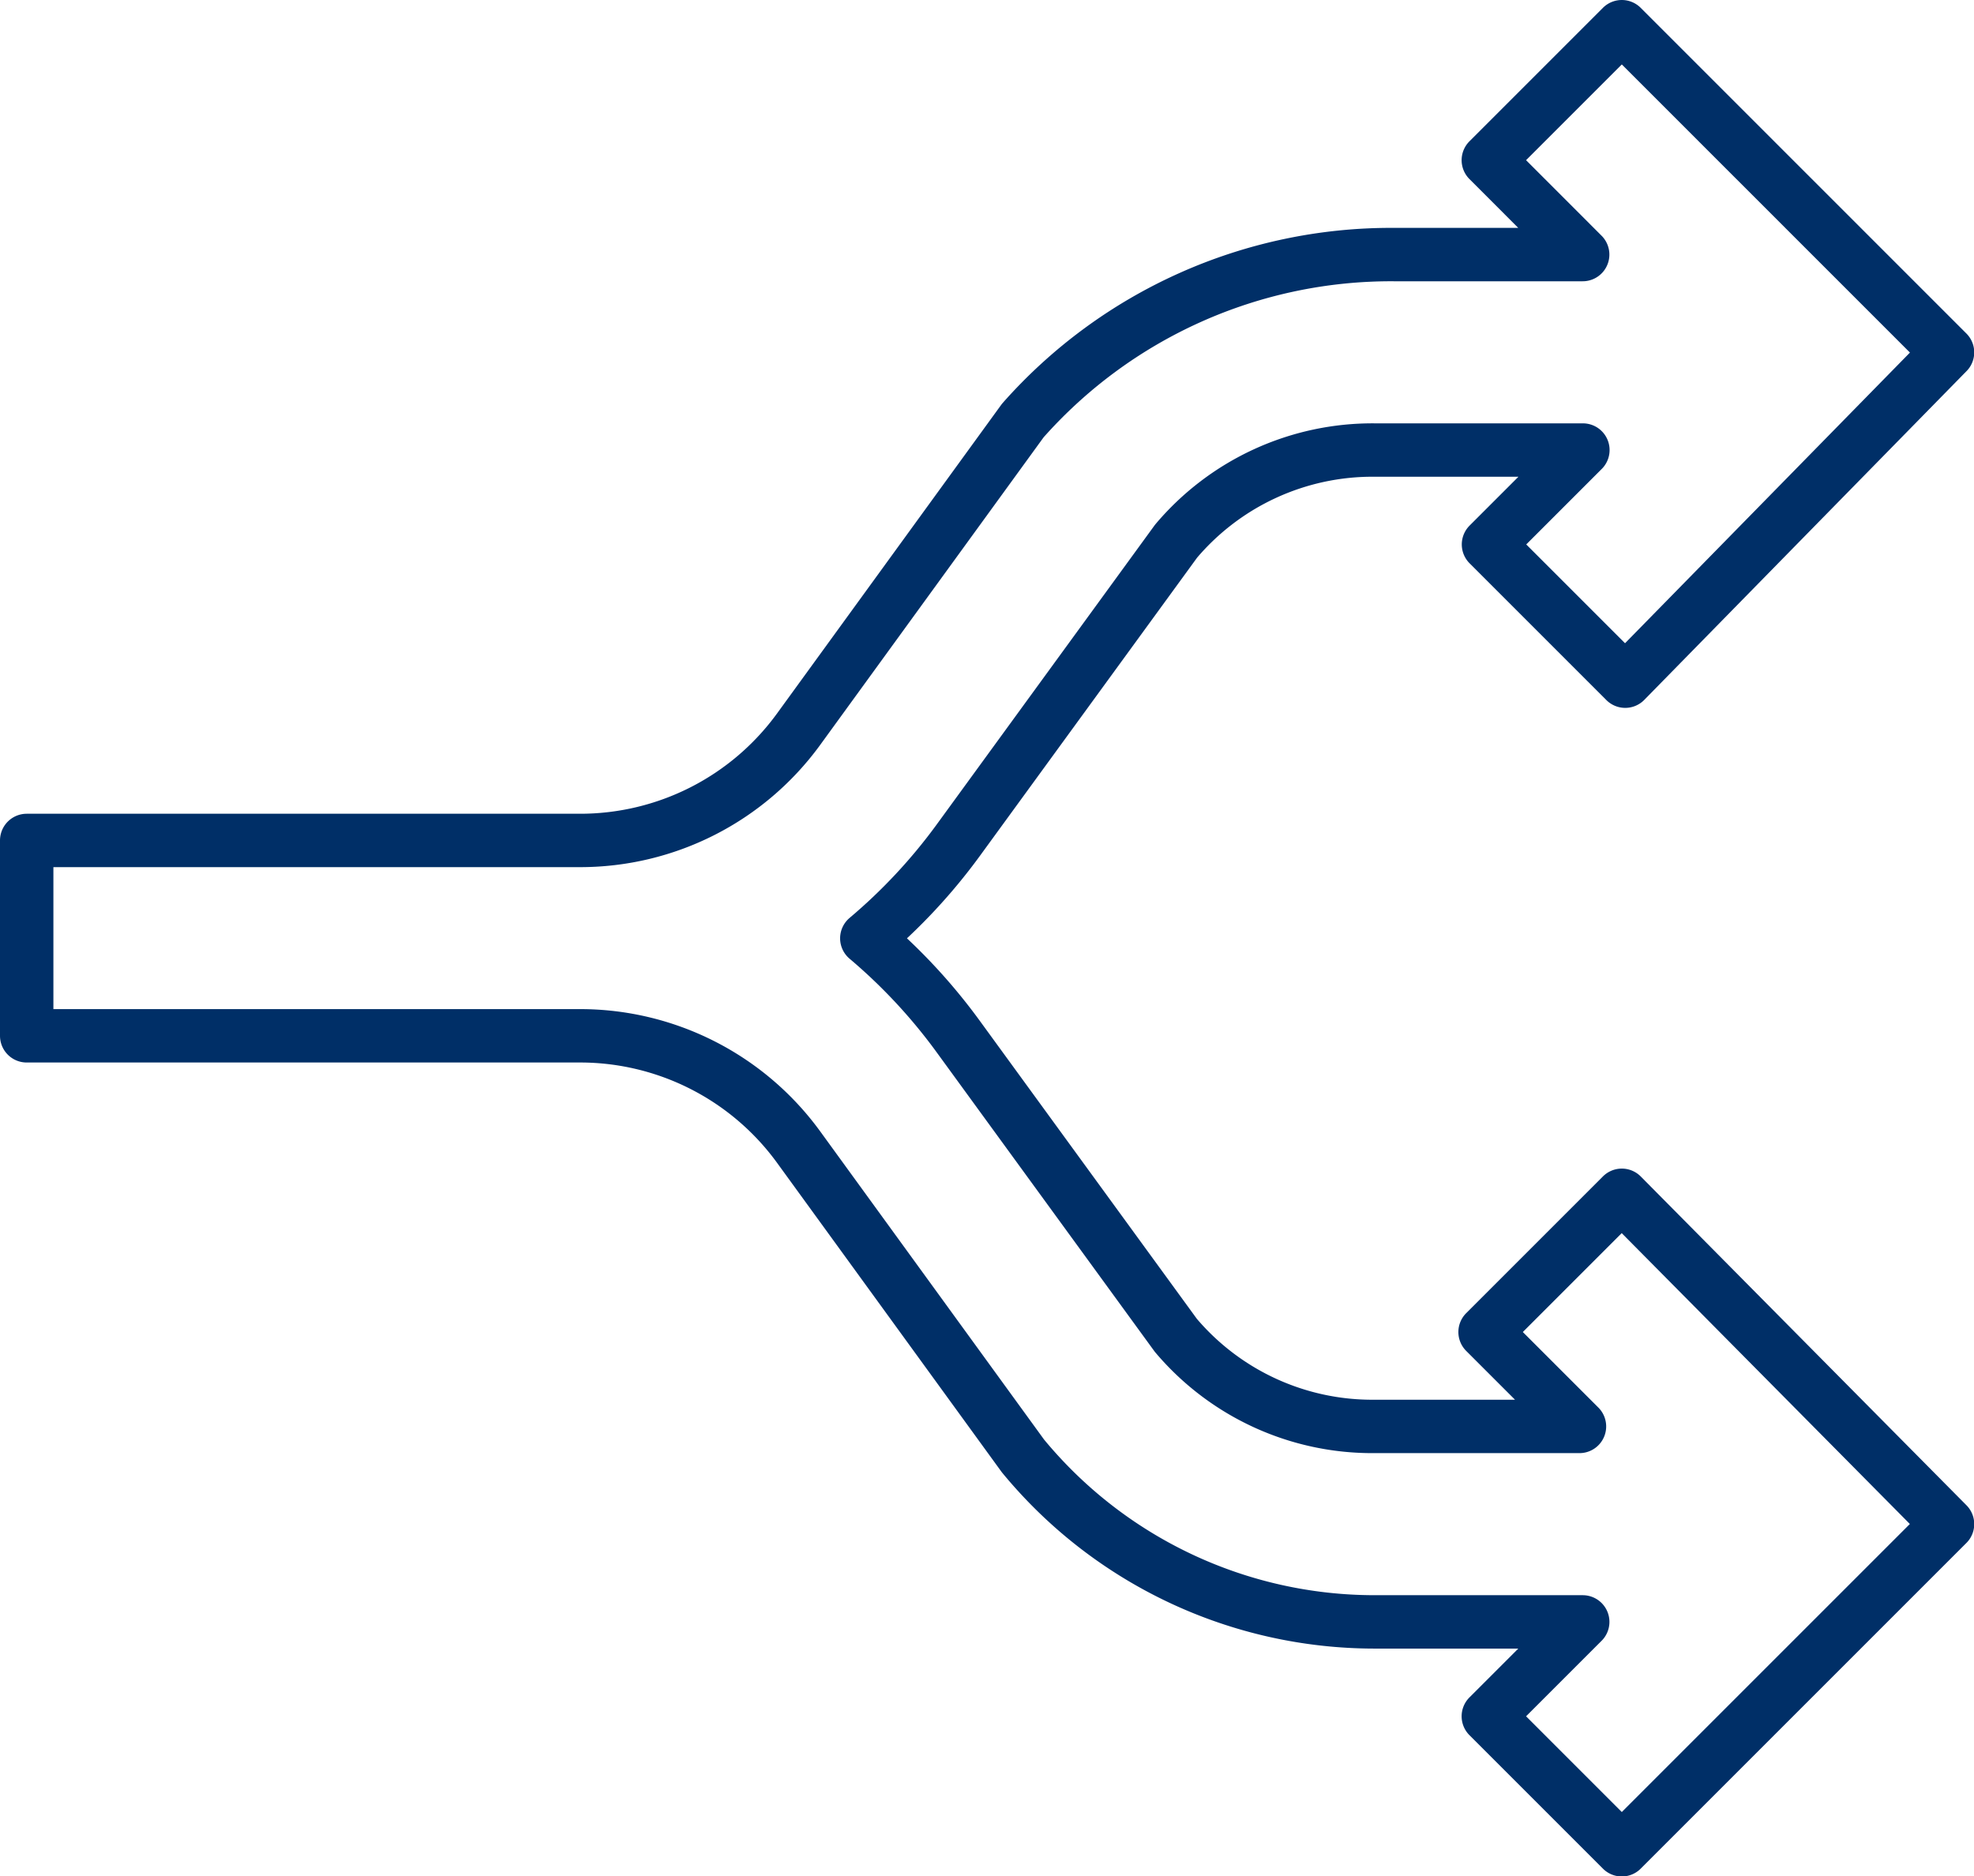 <svg xmlns="http://www.w3.org/2000/svg" width="36.97" height="35.141" viewBox="0 0 36.97 35.141"><defs><style>.a{fill:none;stroke:#002f67;stroke-linecap:round;stroke-linejoin:round;stroke-miterlimit:10;}</style></defs><path class="a" d="M20.655,11.377a9.206,9.206,0,0,1,6.95-3.109h3.536L29.374,6.5l2.5-2.5,6.1,6.1-6.036,6.158-2.561-2.561,1.768-1.768h-3.9a4.816,4.816,0,0,0-3.719,1.707l-4.085,5.609a10.486,10.486,0,0,1-1.707,1.829A10.486,10.486,0,0,1,19.436,22.9l4.085,5.609a4.816,4.816,0,0,0,3.719,1.707h3.841l-1.768-1.768,2.561-2.561,6.1,6.158-6.1,6.1-2.5-2.5,1.768-1.768h-3.9a8.535,8.535,0,0,1-6.584-3.109l-4.207-5.792A5.06,5.06,0,0,0,12.364,22.9H2V19.241H12.364a5.06,5.06,0,0,0,4.085-2.073Z" transform="translate(-1.5 -3.5)"/></svg>